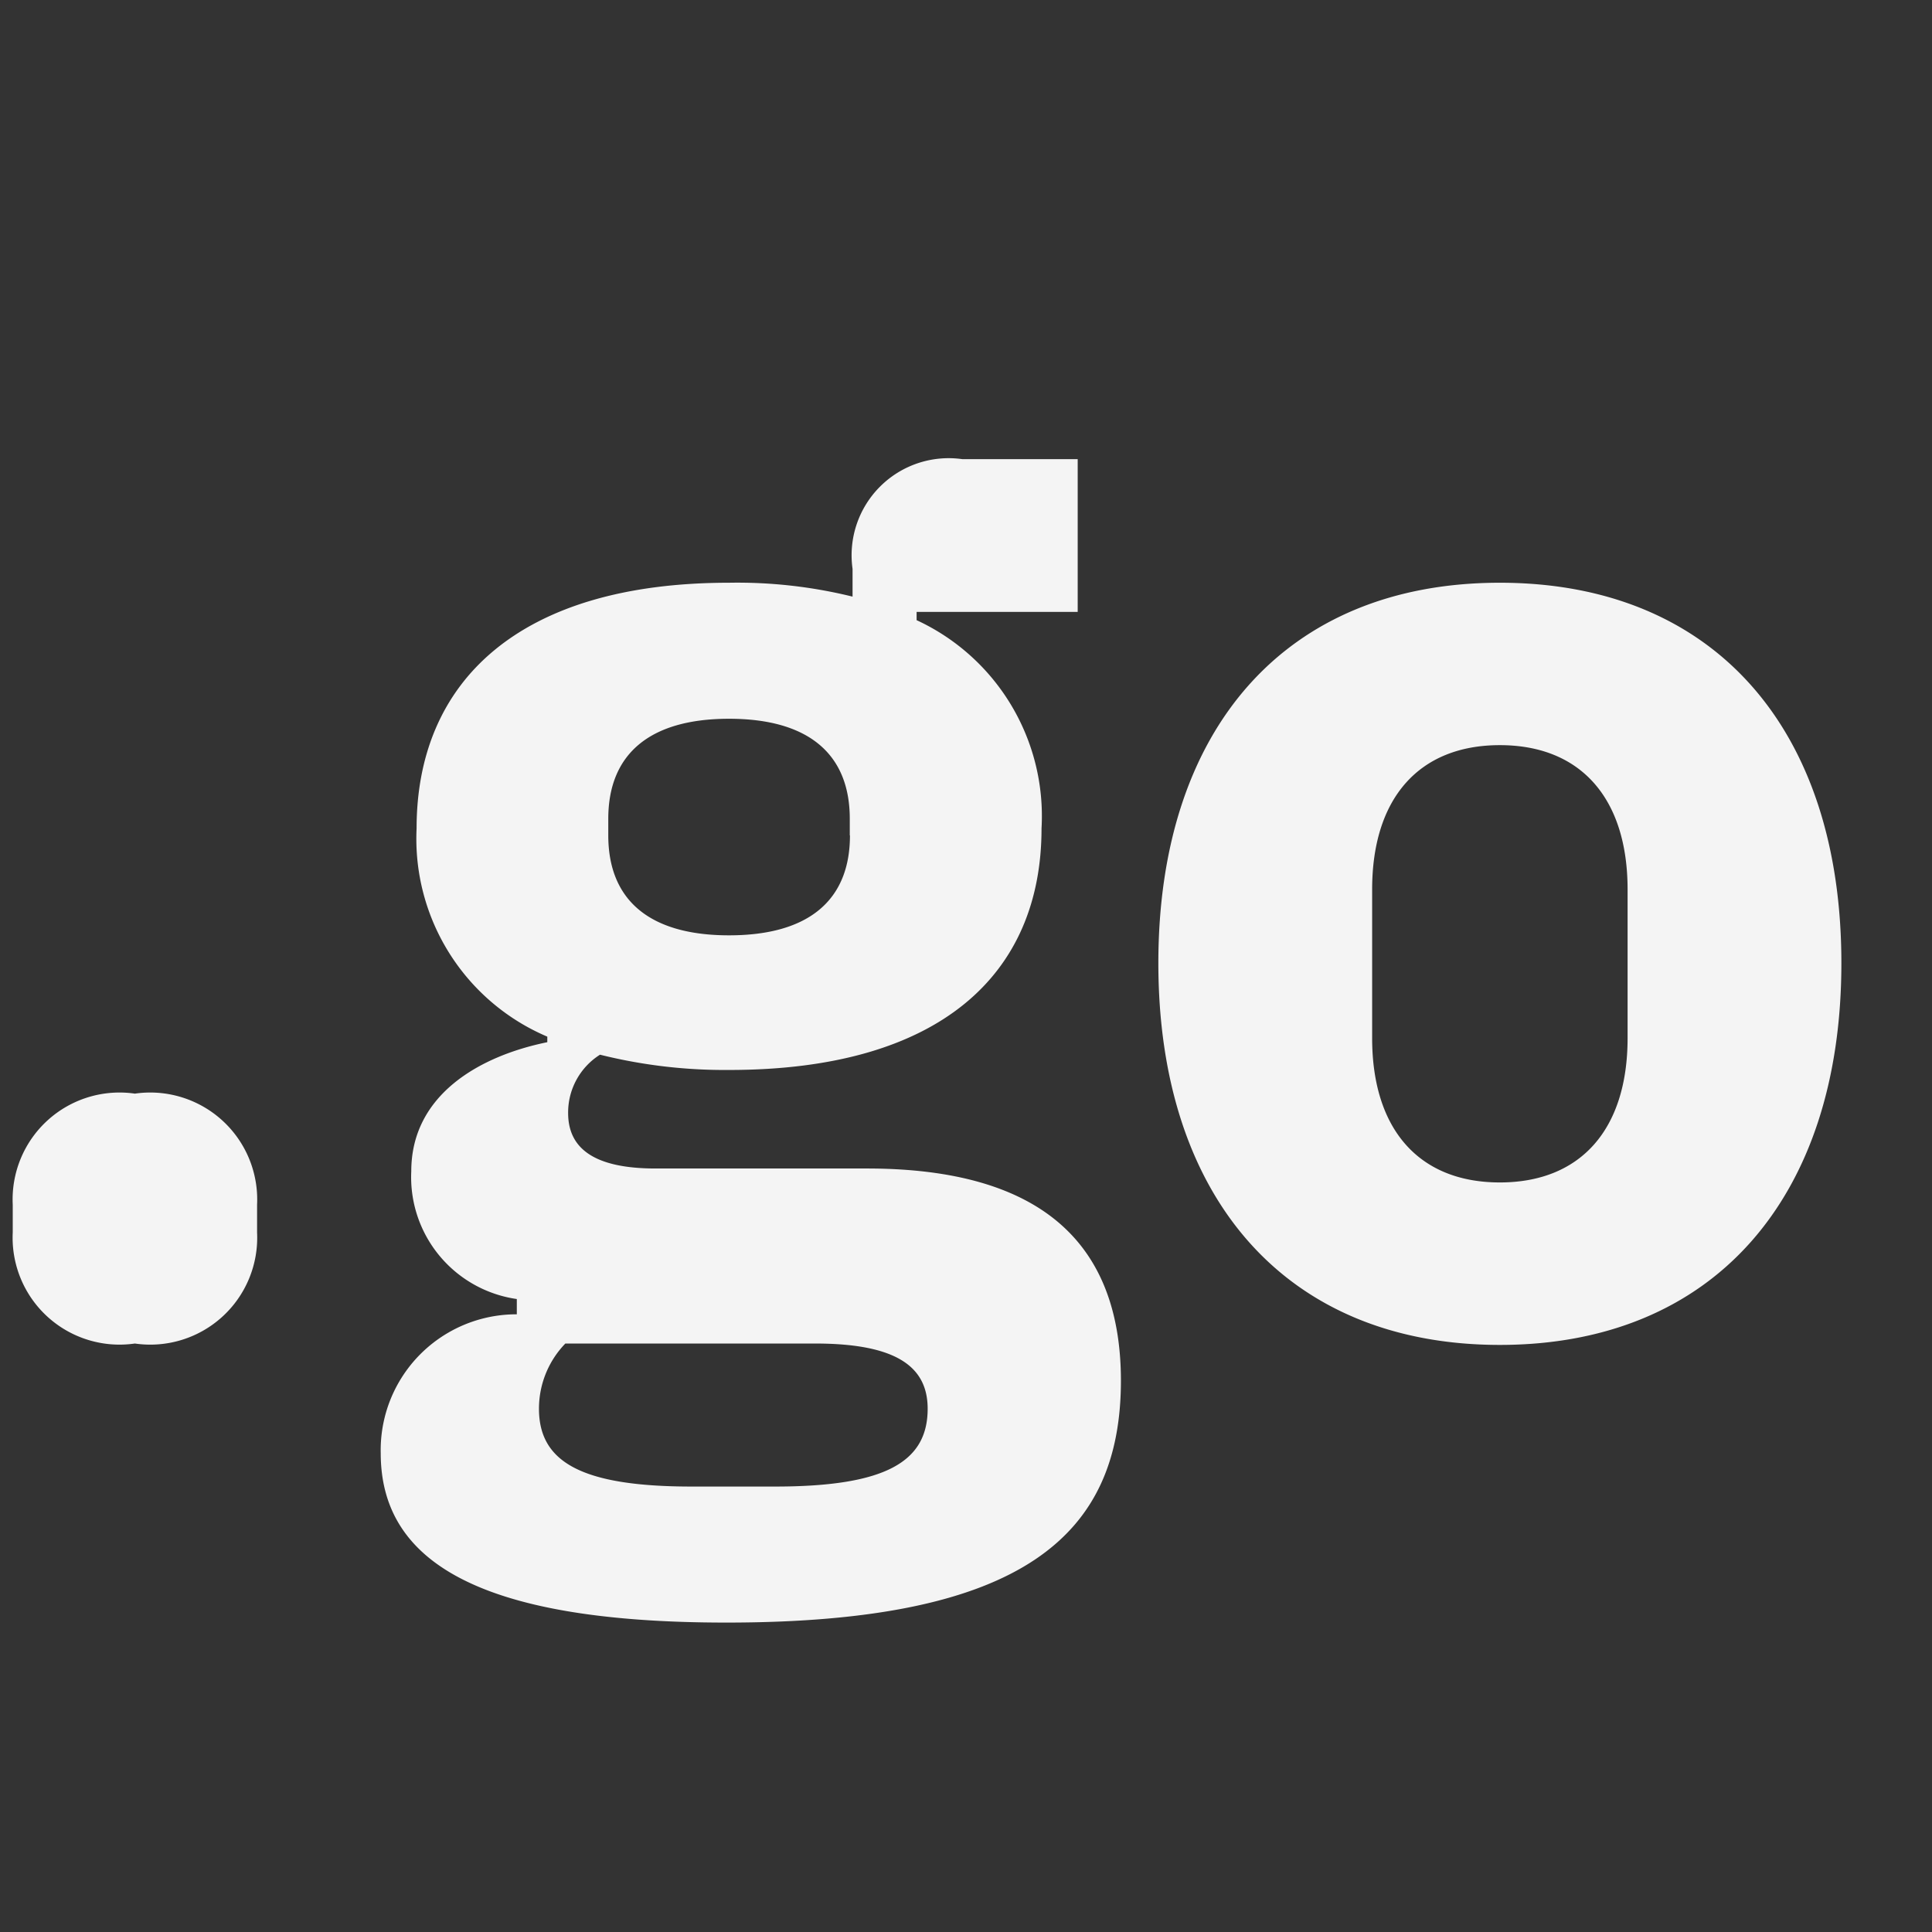 <svg xmlns="http://www.w3.org/2000/svg" viewBox="0 0 32 32"><rect x="0" y="0" width="32" height="32" fill="#333333" stroke="none"/><defs><style>.cls-1{fill:#f4f4f4}</style></defs><g id="Layer_2" data-name="Layer 2"><g id="Dark_theme_icons" data-name="Dark theme icons"><path class="cls-1" d="M.211 20.414v-.46a1.771 1.771 0 012.023-1.84 1.772 1.772 0 012.024 1.84v.46a1.771 1.771 0 01-2.024 1.839 1.771 1.771 0 01-2.023-1.839zM12.031 26.875c-4.184 0-5.725-1.058-5.725-2.806a2.249 2.249 0 012.254-2.3v-.253A2.039 2.039 0 016.812 19.4c0-1.264 1.126-1.908 2.253-2.138v-.092A3.561 3.561 0 016.9 13.722c0-2.438 1.7-4.07 5.174-4.07a7.96 7.96 0 012.047.23v-.46a1.608 1.608 0 011.819-1.817h1.91v2.53h-2.668v.137a3.575 3.575 0 012.069 3.45c0 2.414-1.679 4-5.174 4a8.533 8.533 0 01-2.139-.253 1.132 1.132 0 00-.528.966c0 .575.414.919 1.448.919h3.5c2.943 0 4.208 1.288 4.208 3.519-.004 2.553-1.614 4.002-6.535 4.002zm1.469-4.622H9.364a1.55 1.55 0 00-.437 1.08c0 .875.69 1.289 2.53 1.289h1.379c1.84 0 2.529-.414 2.529-1.289 0-.689-.506-1.08-1.865-1.08zm.575-8.416v-.276c0-1.058-.667-1.656-2-1.656s-2 .6-2 1.656v.276c0 1.058.667 1.655 2 1.655s2.003-.592 2.003-1.655zM19.186 15.952c0-3.886 2.115-6.3 5.656-6.3s5.657 2.414 5.657 6.3-2.116 6.324-5.657 6.324-5.656-2.438-5.656-6.324zm7.772 1.242v-2.461c0-1.517-.782-2.391-2.116-2.391s-2.115.874-2.115 2.391v2.461c0 1.518.781 2.391 2.115 2.391s2.116-.873 2.116-2.391z"/><path fill="none" d="M0 0h32v32H0z"/></g></g></svg>